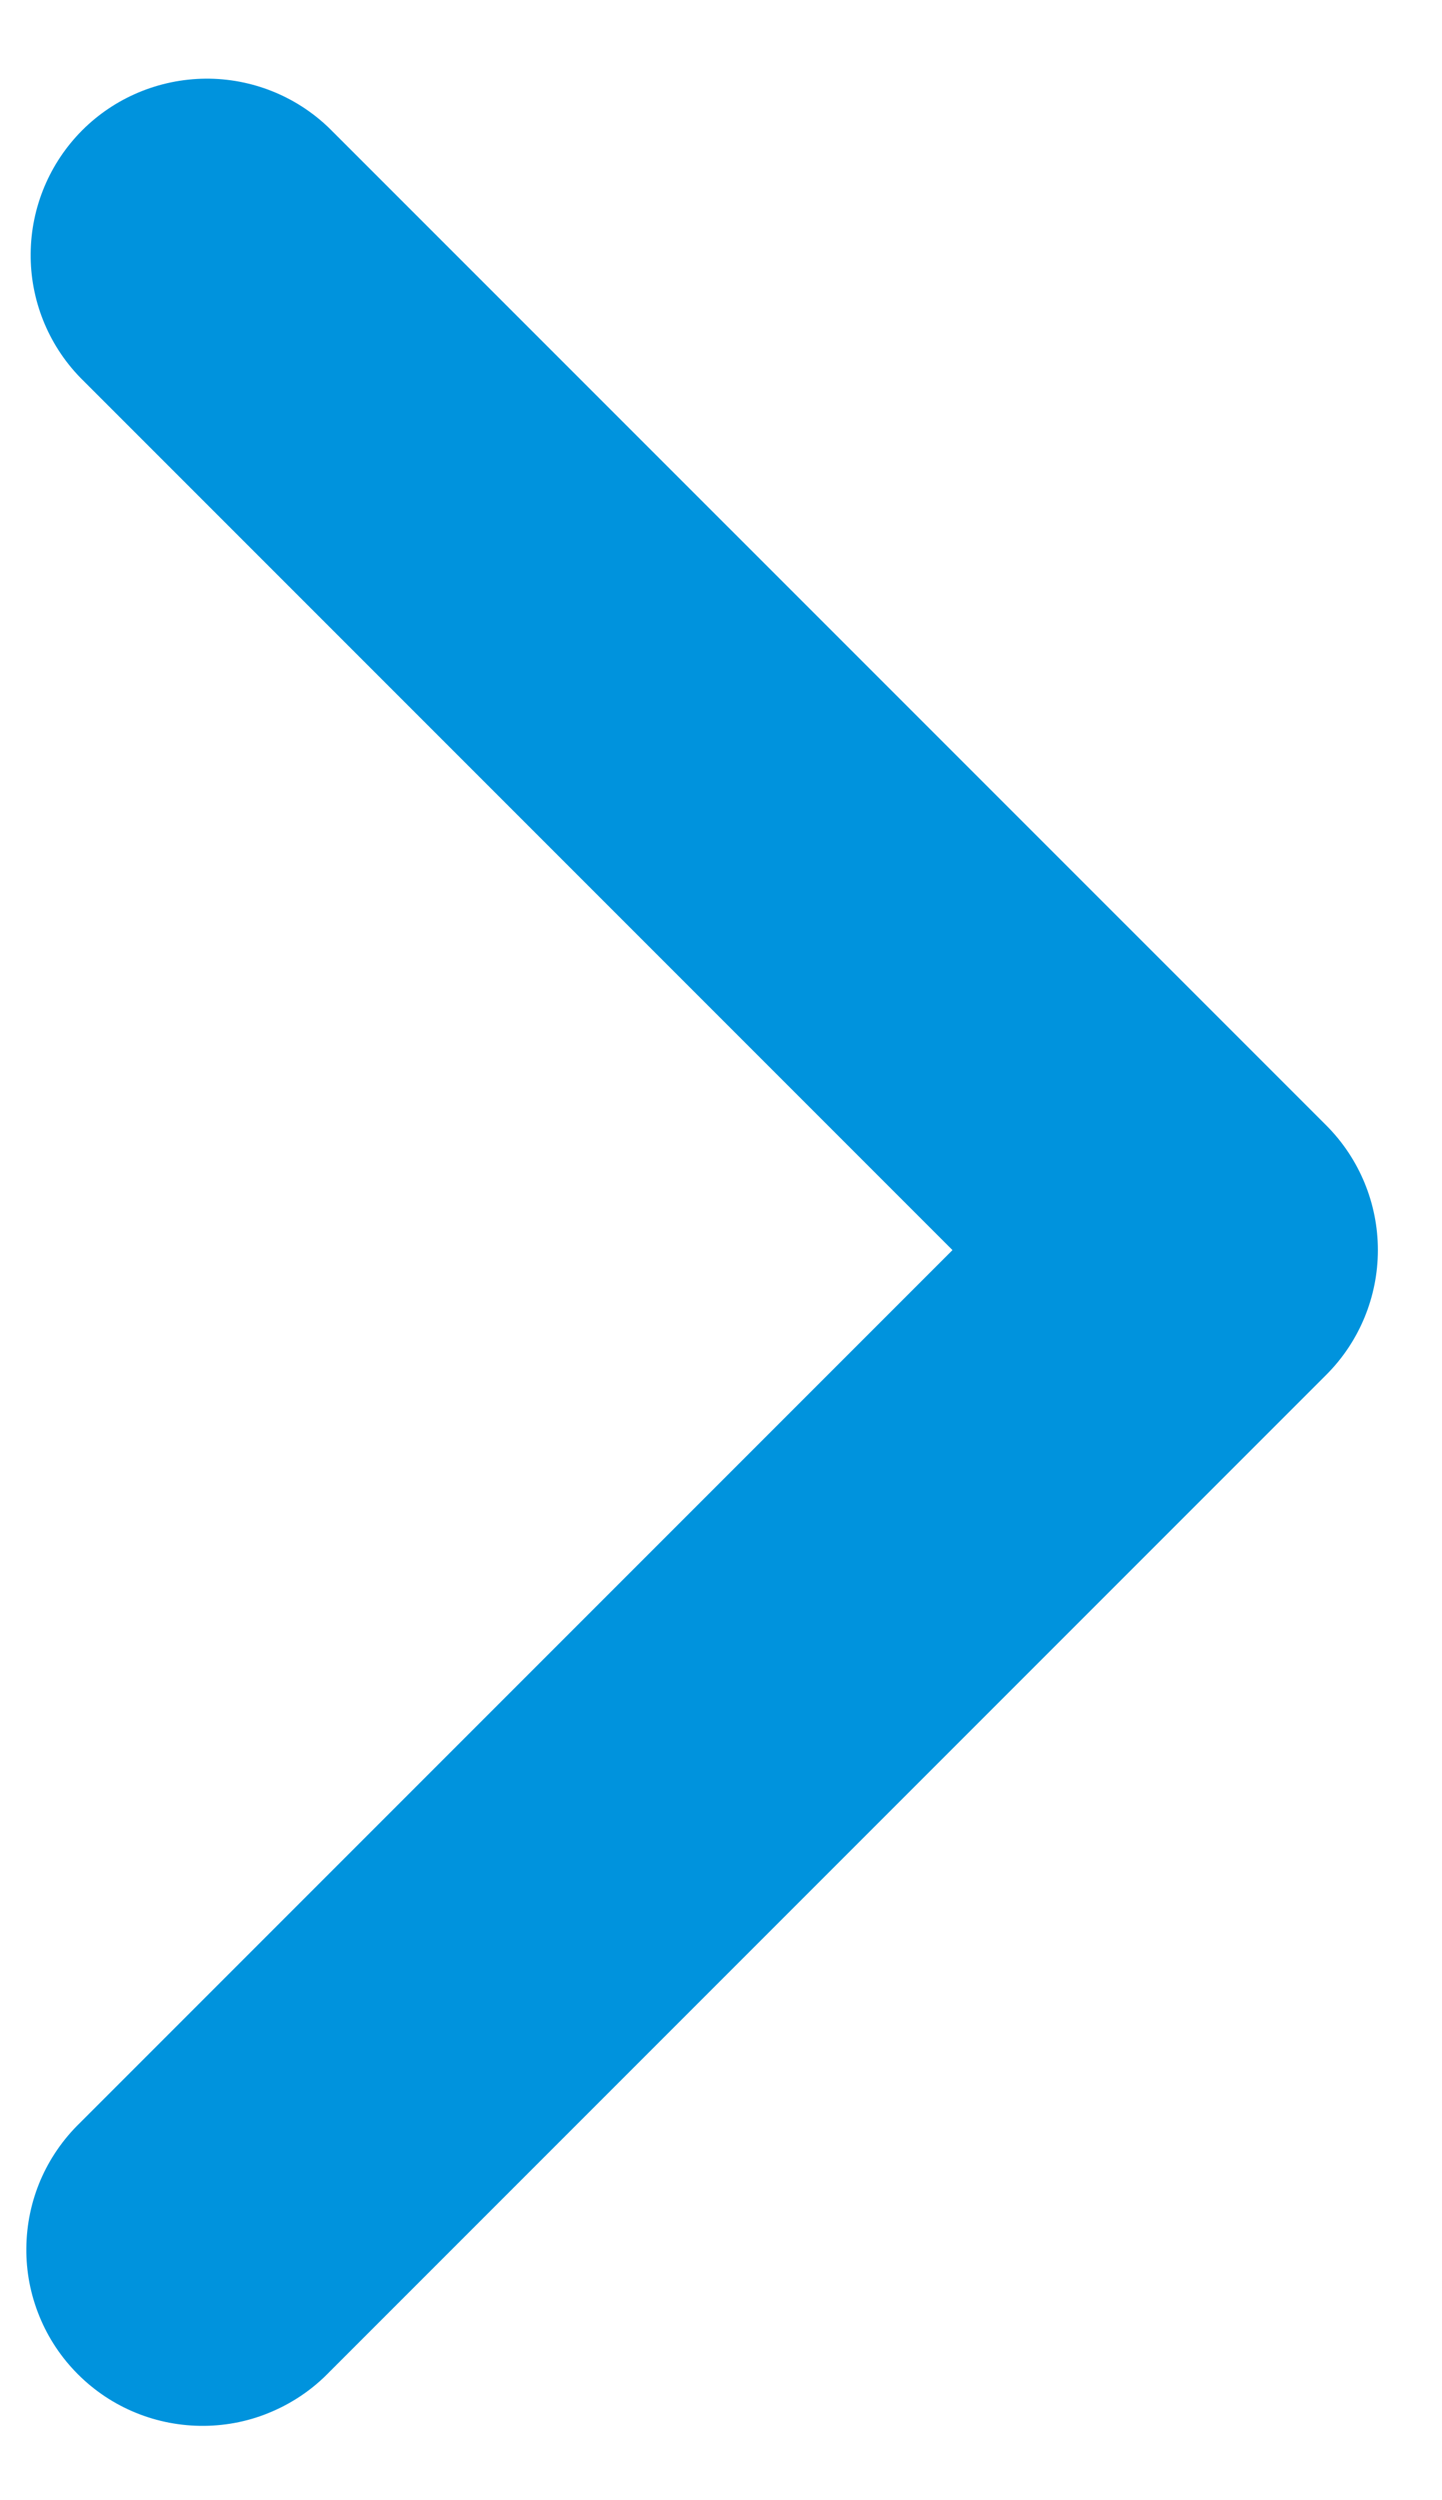 <svg width="15" height="26" viewBox="0 0 15 26" fill="none" xmlns="http://www.w3.org/2000/svg">
<path fill-rule="evenodd" clip-rule="evenodd" d="M13.797 11.704C14.14 12.048 14.333 12.514 14.333 13C14.333 13.486 14.14 13.953 13.797 14.296L3.425 24.668C3.256 24.843 3.054 24.982 2.83 25.078C2.607 25.175 2.366 25.225 2.123 25.227C1.879 25.229 1.638 25.183 1.413 25.091C1.187 24.999 0.983 24.863 0.81 24.69C0.638 24.518 0.502 24.314 0.41 24.088C0.318 23.863 0.271 23.622 0.274 23.378C0.276 23.135 0.326 22.894 0.422 22.67C0.518 22.447 0.658 22.244 0.833 22.075L9.908 13L0.833 3.925C0.499 3.58 0.314 3.116 0.319 2.636C0.323 2.155 0.516 1.695 0.855 1.355C1.195 1.015 1.655 0.823 2.136 0.818C2.617 0.814 3.08 0.999 3.425 1.333L13.797 11.704Z" fill="#0093DD"/>
</svg>
